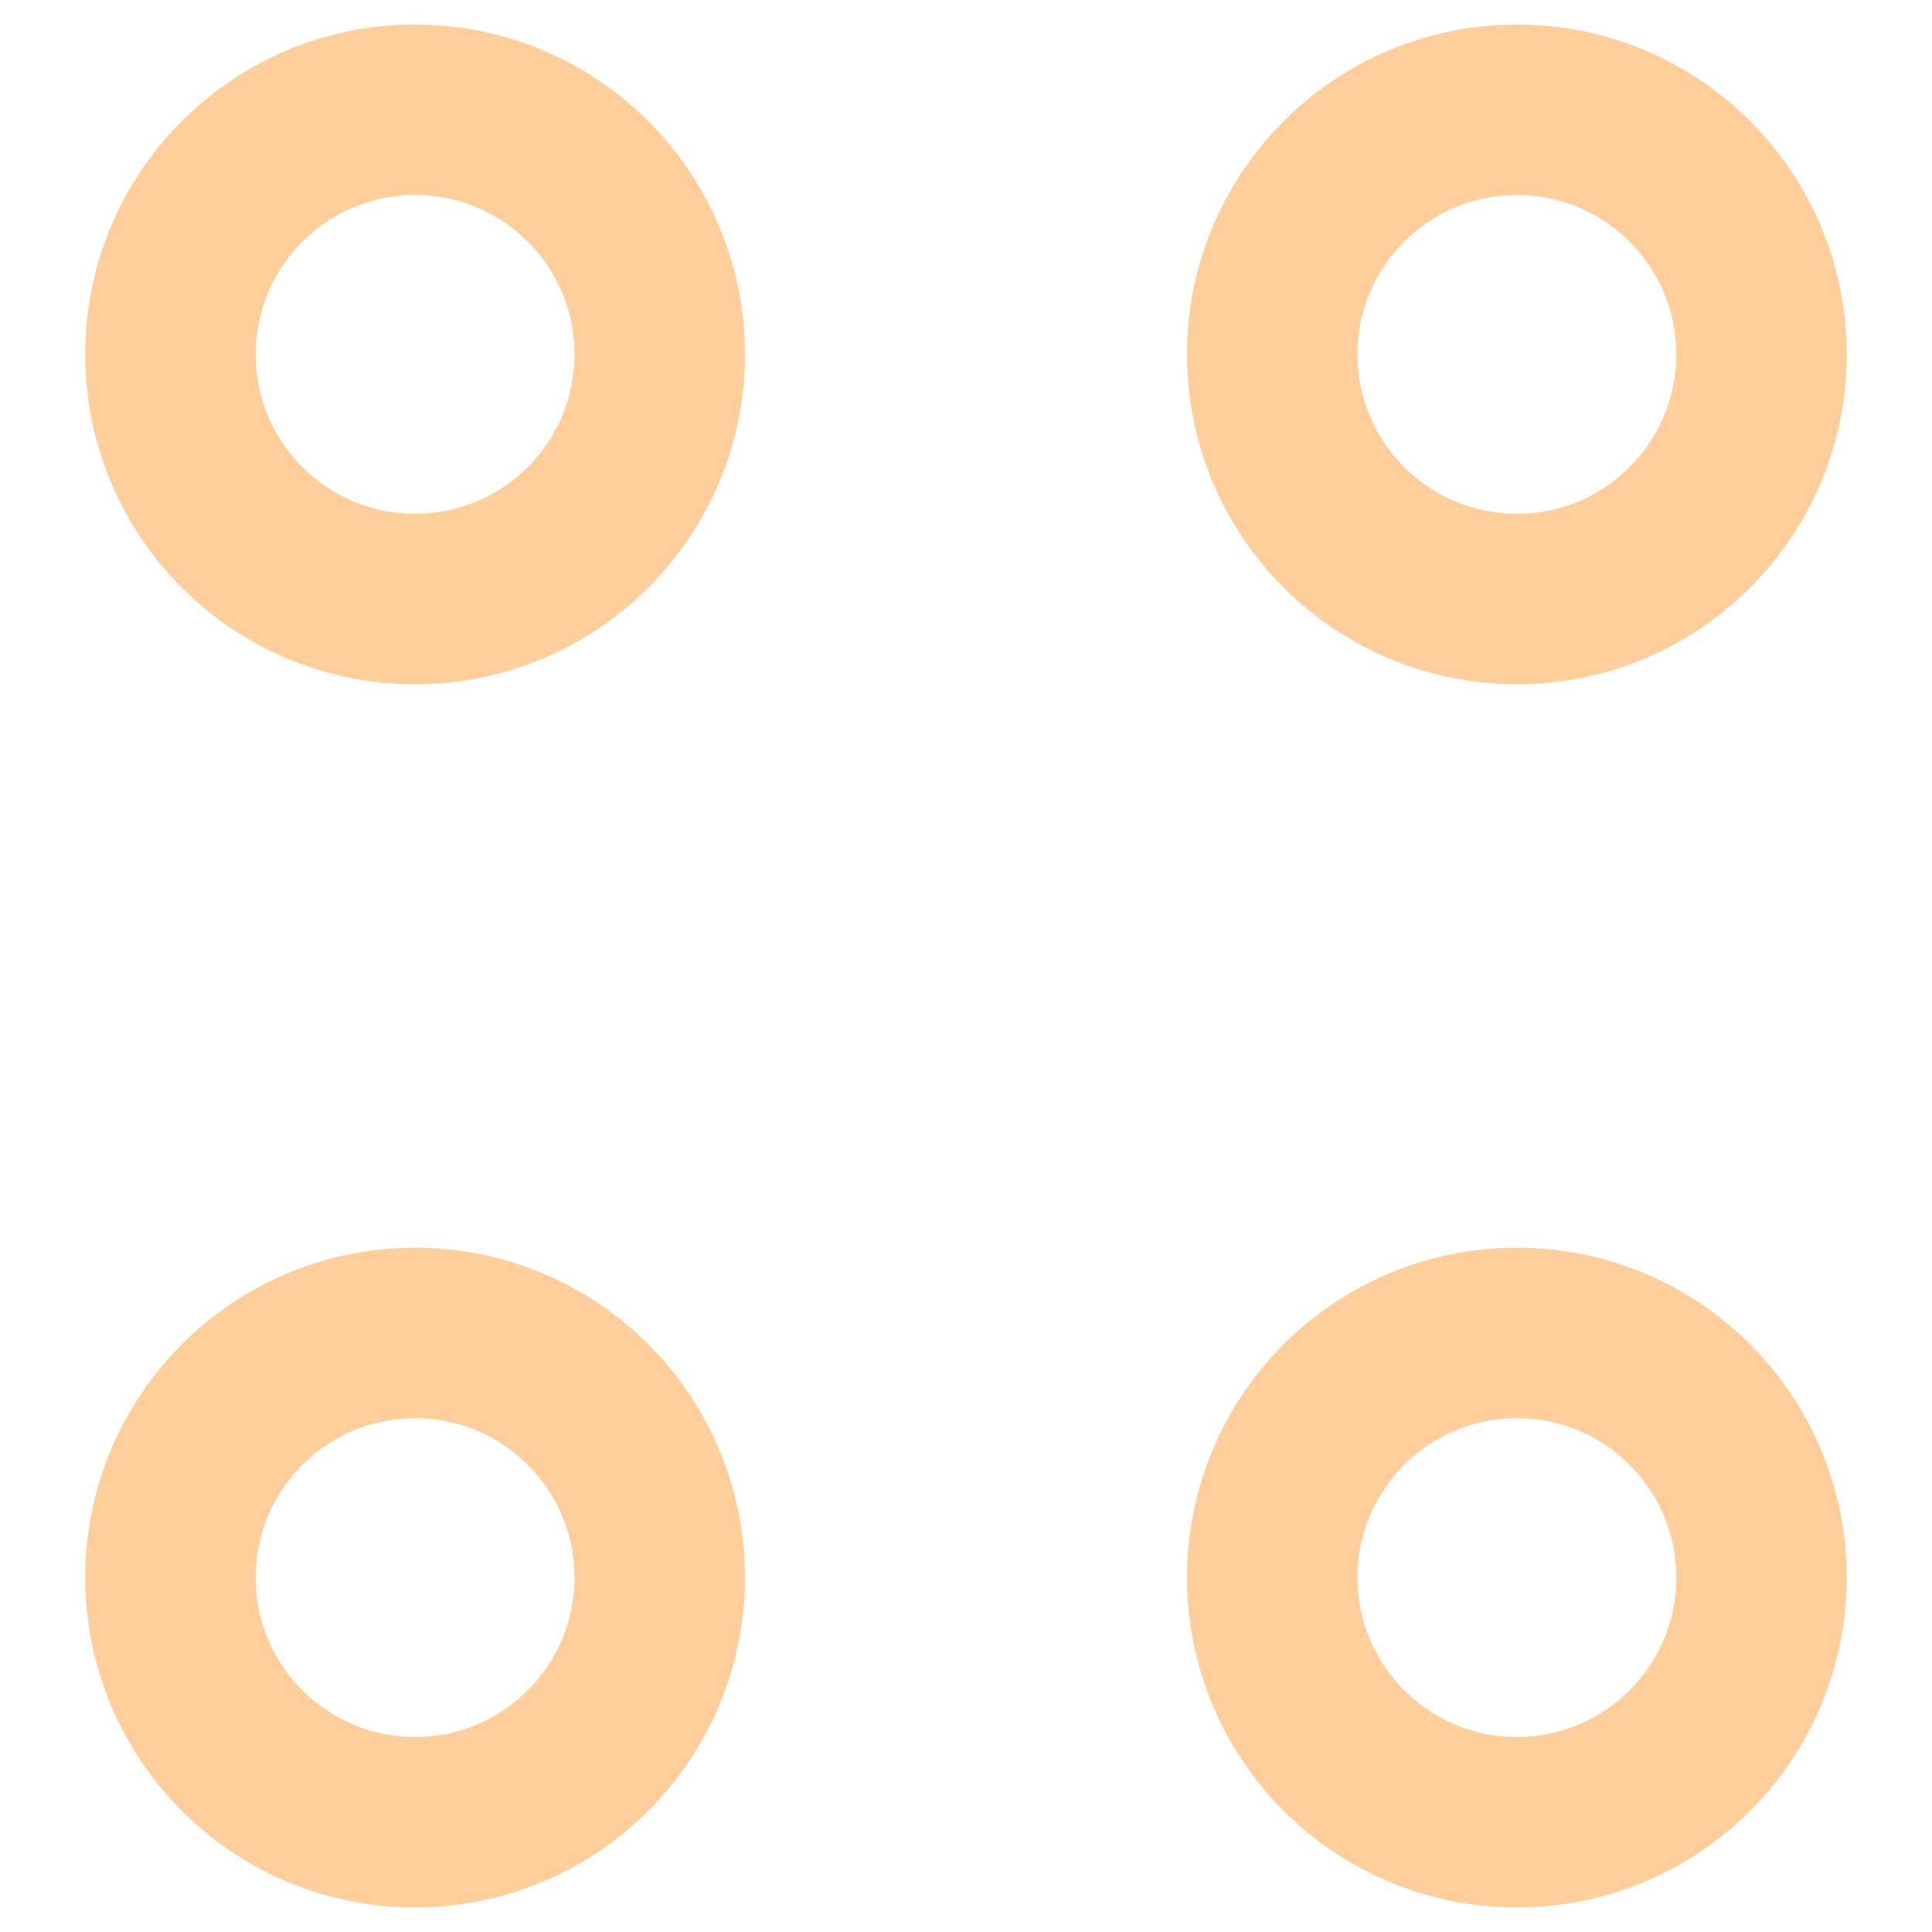 <svg width="17" height="17" viewBox="0 0 17 17" fill="none" xmlns="http://www.w3.org/2000/svg">
<g opacity="0.5">
<path d="M13.348 5.271C14.536 5.271 15.5 4.307 15.5 3.118C15.5 1.93 14.536 0.966 13.348 0.966C12.159 0.966 11.195 1.93 11.195 3.118C11.195 4.307 12.159 5.271 13.348 5.271Z" stroke="#FF9D35" stroke-width="1.5" stroke-linecap="round" stroke-linejoin="round"/>
<path d="M3.652 5.271C4.841 5.271 5.805 4.307 5.805 3.118C5.805 1.93 4.841 0.966 3.652 0.966C2.464 0.966 1.5 1.93 1.5 3.118C1.5 4.307 2.464 5.271 3.652 5.271Z" stroke="#FF9D35" stroke-width="1.5" stroke-linecap="round" stroke-linejoin="round"/>
<path d="M13.348 16.034C14.536 16.034 15.5 15.07 15.5 13.881C15.5 12.692 14.536 11.729 13.348 11.729C12.159 11.729 11.195 12.692 11.195 13.881C11.195 15.07 12.159 16.034 13.348 16.034Z" stroke="#FF9D35" stroke-width="1.5" stroke-linecap="round" stroke-linejoin="round"/>
<path d="M3.652 16.034C4.841 16.034 5.805 15.07 5.805 13.881C5.805 12.692 4.841 11.729 3.652 11.729C2.464 11.729 1.5 12.692 1.5 13.881C1.5 15.07 2.464 16.034 3.652 16.034Z" stroke="#FF9D35" stroke-width="1.5" stroke-linecap="round" stroke-linejoin="round"/>
</g>
</svg>
